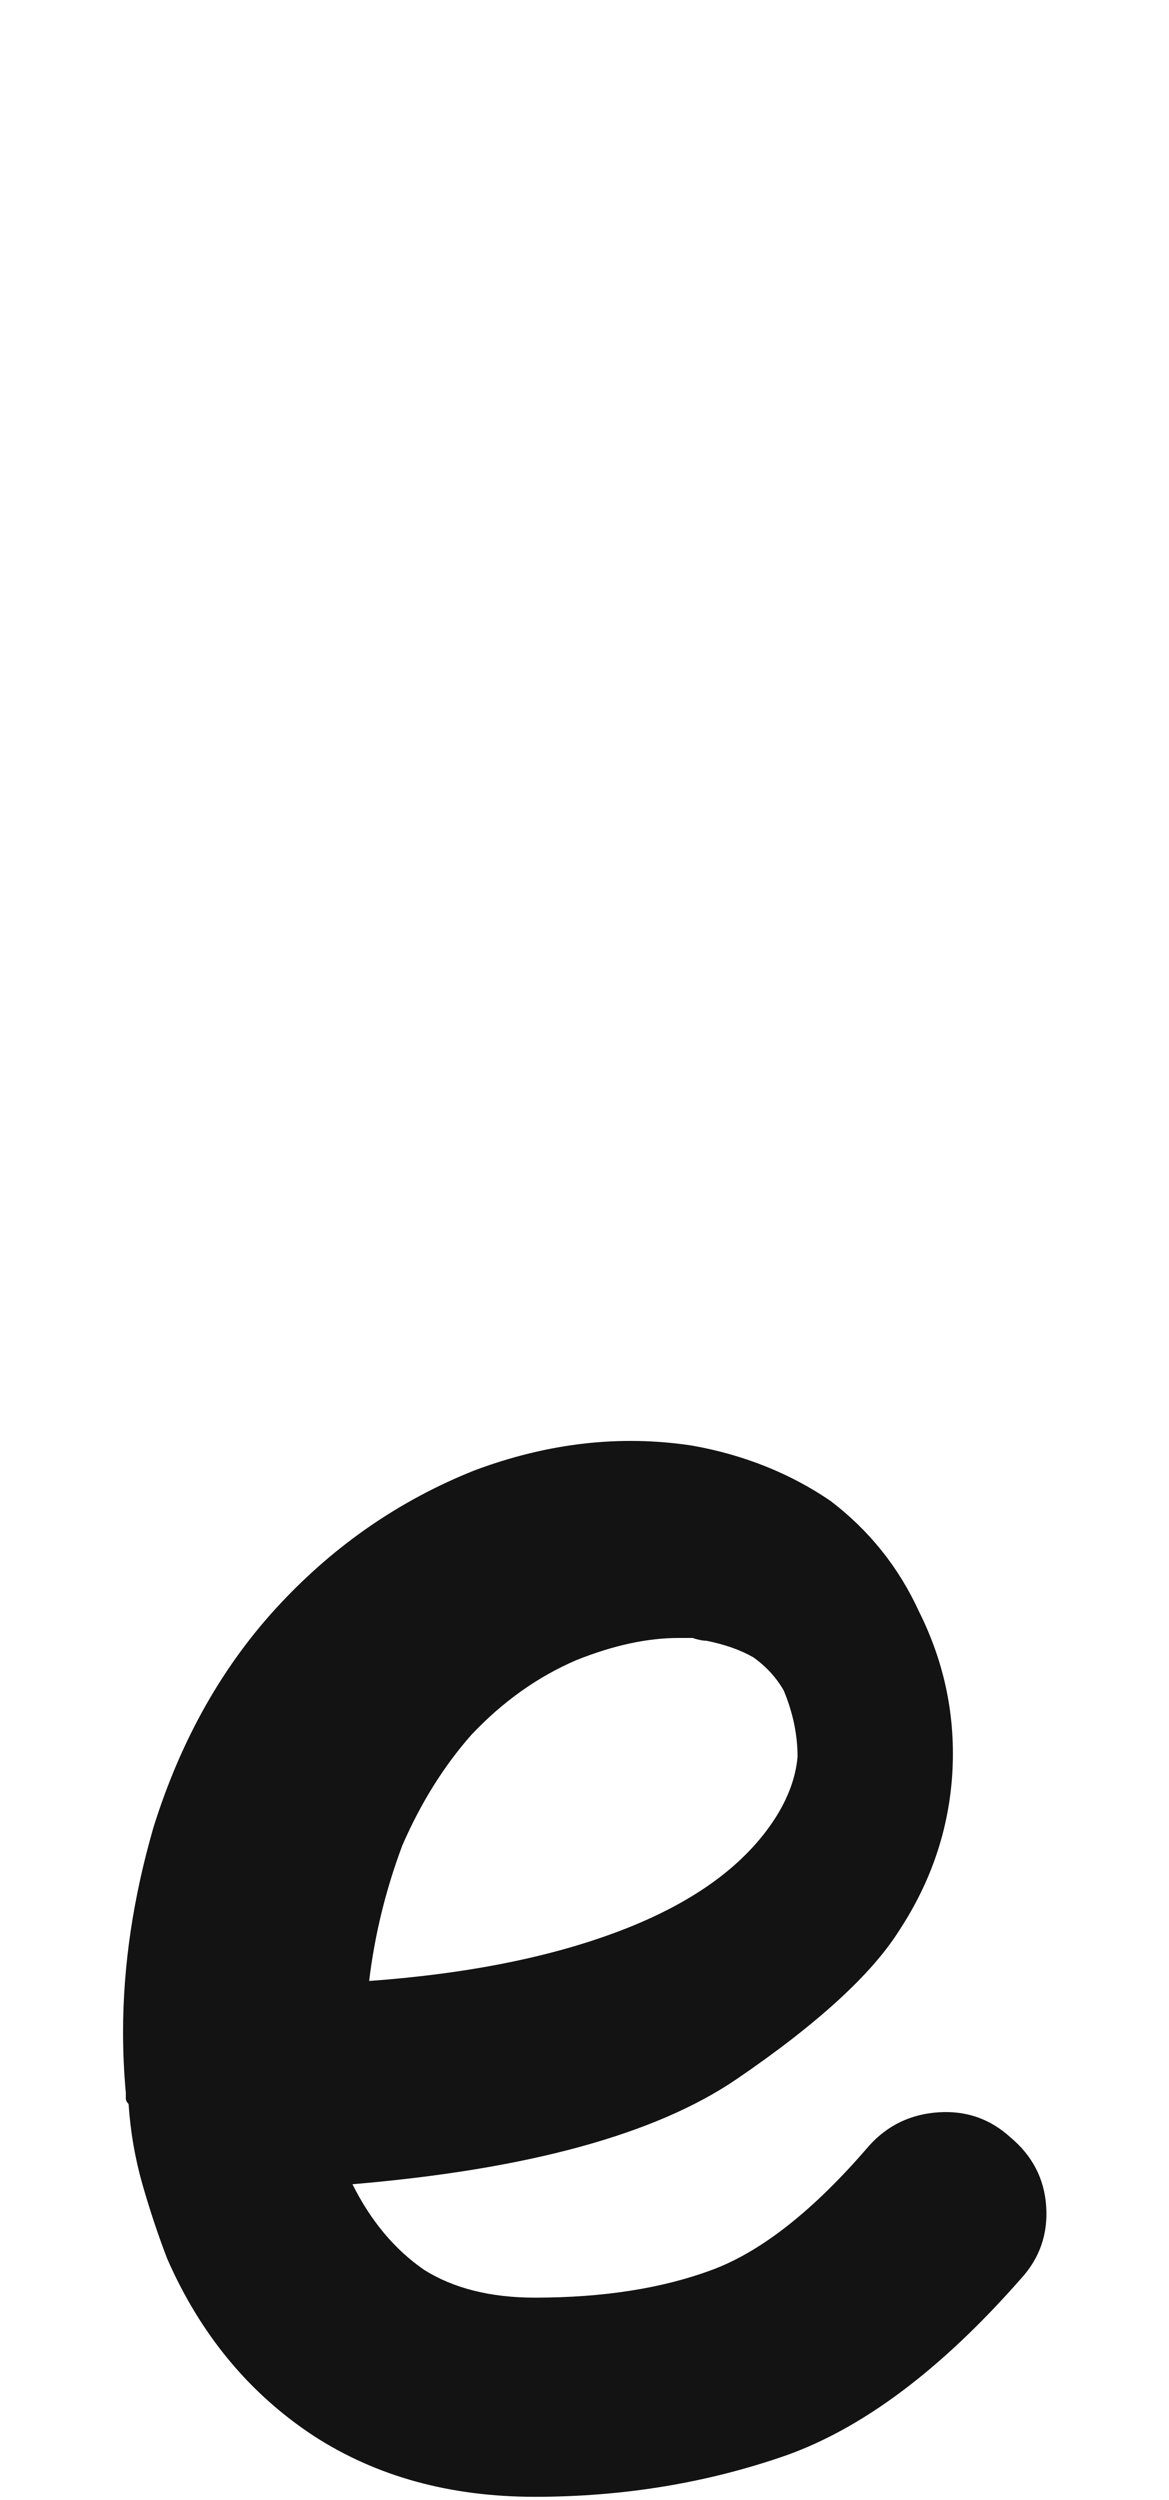 <svg xmlns="http://www.w3.org/2000/svg" width="95" height="203" viewBox="0 0 95 203"><path fill="#131313" d="M1018.594,183.42 C1017.845,181.474 1017.171,179.452 1016.572,177.356 C1015.973,175.259 1015.599,173.088 1015.449,170.842 C1015.299,170.692 1015.225,170.543 1015.225,170.393 C1015.225,170.243 1015.225,170.093 1015.225,169.944 C1015.075,168.297 1015,166.649 1015,165.002 C1015,159.612 1015.824,154.071 1017.471,148.381 C1019.717,141.194 1023.161,135.129 1027.803,130.188 C1032.295,125.396 1037.536,121.802 1043.525,119.407 C1049.515,117.16 1055.43,116.487 1061.27,117.385 C1065.462,118.134 1069.206,119.631 1072.5,121.877 C1075.645,124.273 1078.04,127.268 1079.688,130.862 C1081.784,135.054 1082.682,139.472 1082.383,144.114 C1082.083,148.606 1080.661,152.798 1078.115,156.692 C1075.869,160.285 1071.452,164.328 1064.863,168.821 C1058.275,173.313 1047.868,176.158 1033.643,177.356 C1035.14,180.351 1037.087,182.672 1039.482,184.319 C1041.878,185.816 1044.873,186.565 1048.467,186.565 C1054.007,186.565 1058.799,185.816 1062.842,184.319 C1066.885,182.821 1071.152,179.452 1075.645,174.211 C1077.142,172.564 1079.014,171.666 1081.26,171.516 C1083.506,171.366 1085.452,172.04 1087.1,173.537 C1088.896,175.035 1089.87,176.907 1090.02,179.153 C1090.169,181.399 1089.495,183.345 1087.998,184.992 C1081.559,192.33 1075.195,197.121 1068.906,199.367 C1062.467,201.614 1055.654,202.737 1048.467,202.737 C1041.579,202.737 1035.589,201.089 1030.498,197.795 C1025.257,194.351 1021.289,189.56 1018.594,183.42 Z M1043.311,140.861 C1041.064,143.407 1039.193,146.402 1037.695,149.846 C1036.348,153.439 1035.449,157.108 1035,160.852 C1043.236,160.253 1050.199,158.83 1055.889,156.584 C1061.579,154.338 1065.622,151.343 1068.018,147.6 C1069.066,145.952 1069.665,144.305 1069.814,142.658 C1069.814,140.861 1069.44,139.064 1068.691,137.268 C1068.092,136.219 1067.269,135.321 1066.221,134.572 C1065.173,133.973 1063.9,133.524 1062.402,133.225 C1062.103,133.225 1061.729,133.15 1061.279,133 C1060.98,133 1060.605,133 1060.156,133 C1057.611,133 1054.84,133.599 1051.846,134.797 C1048.701,136.145 1045.856,138.166 1043.311,140.861 Z" transform="translate(-1005)"/></svg>